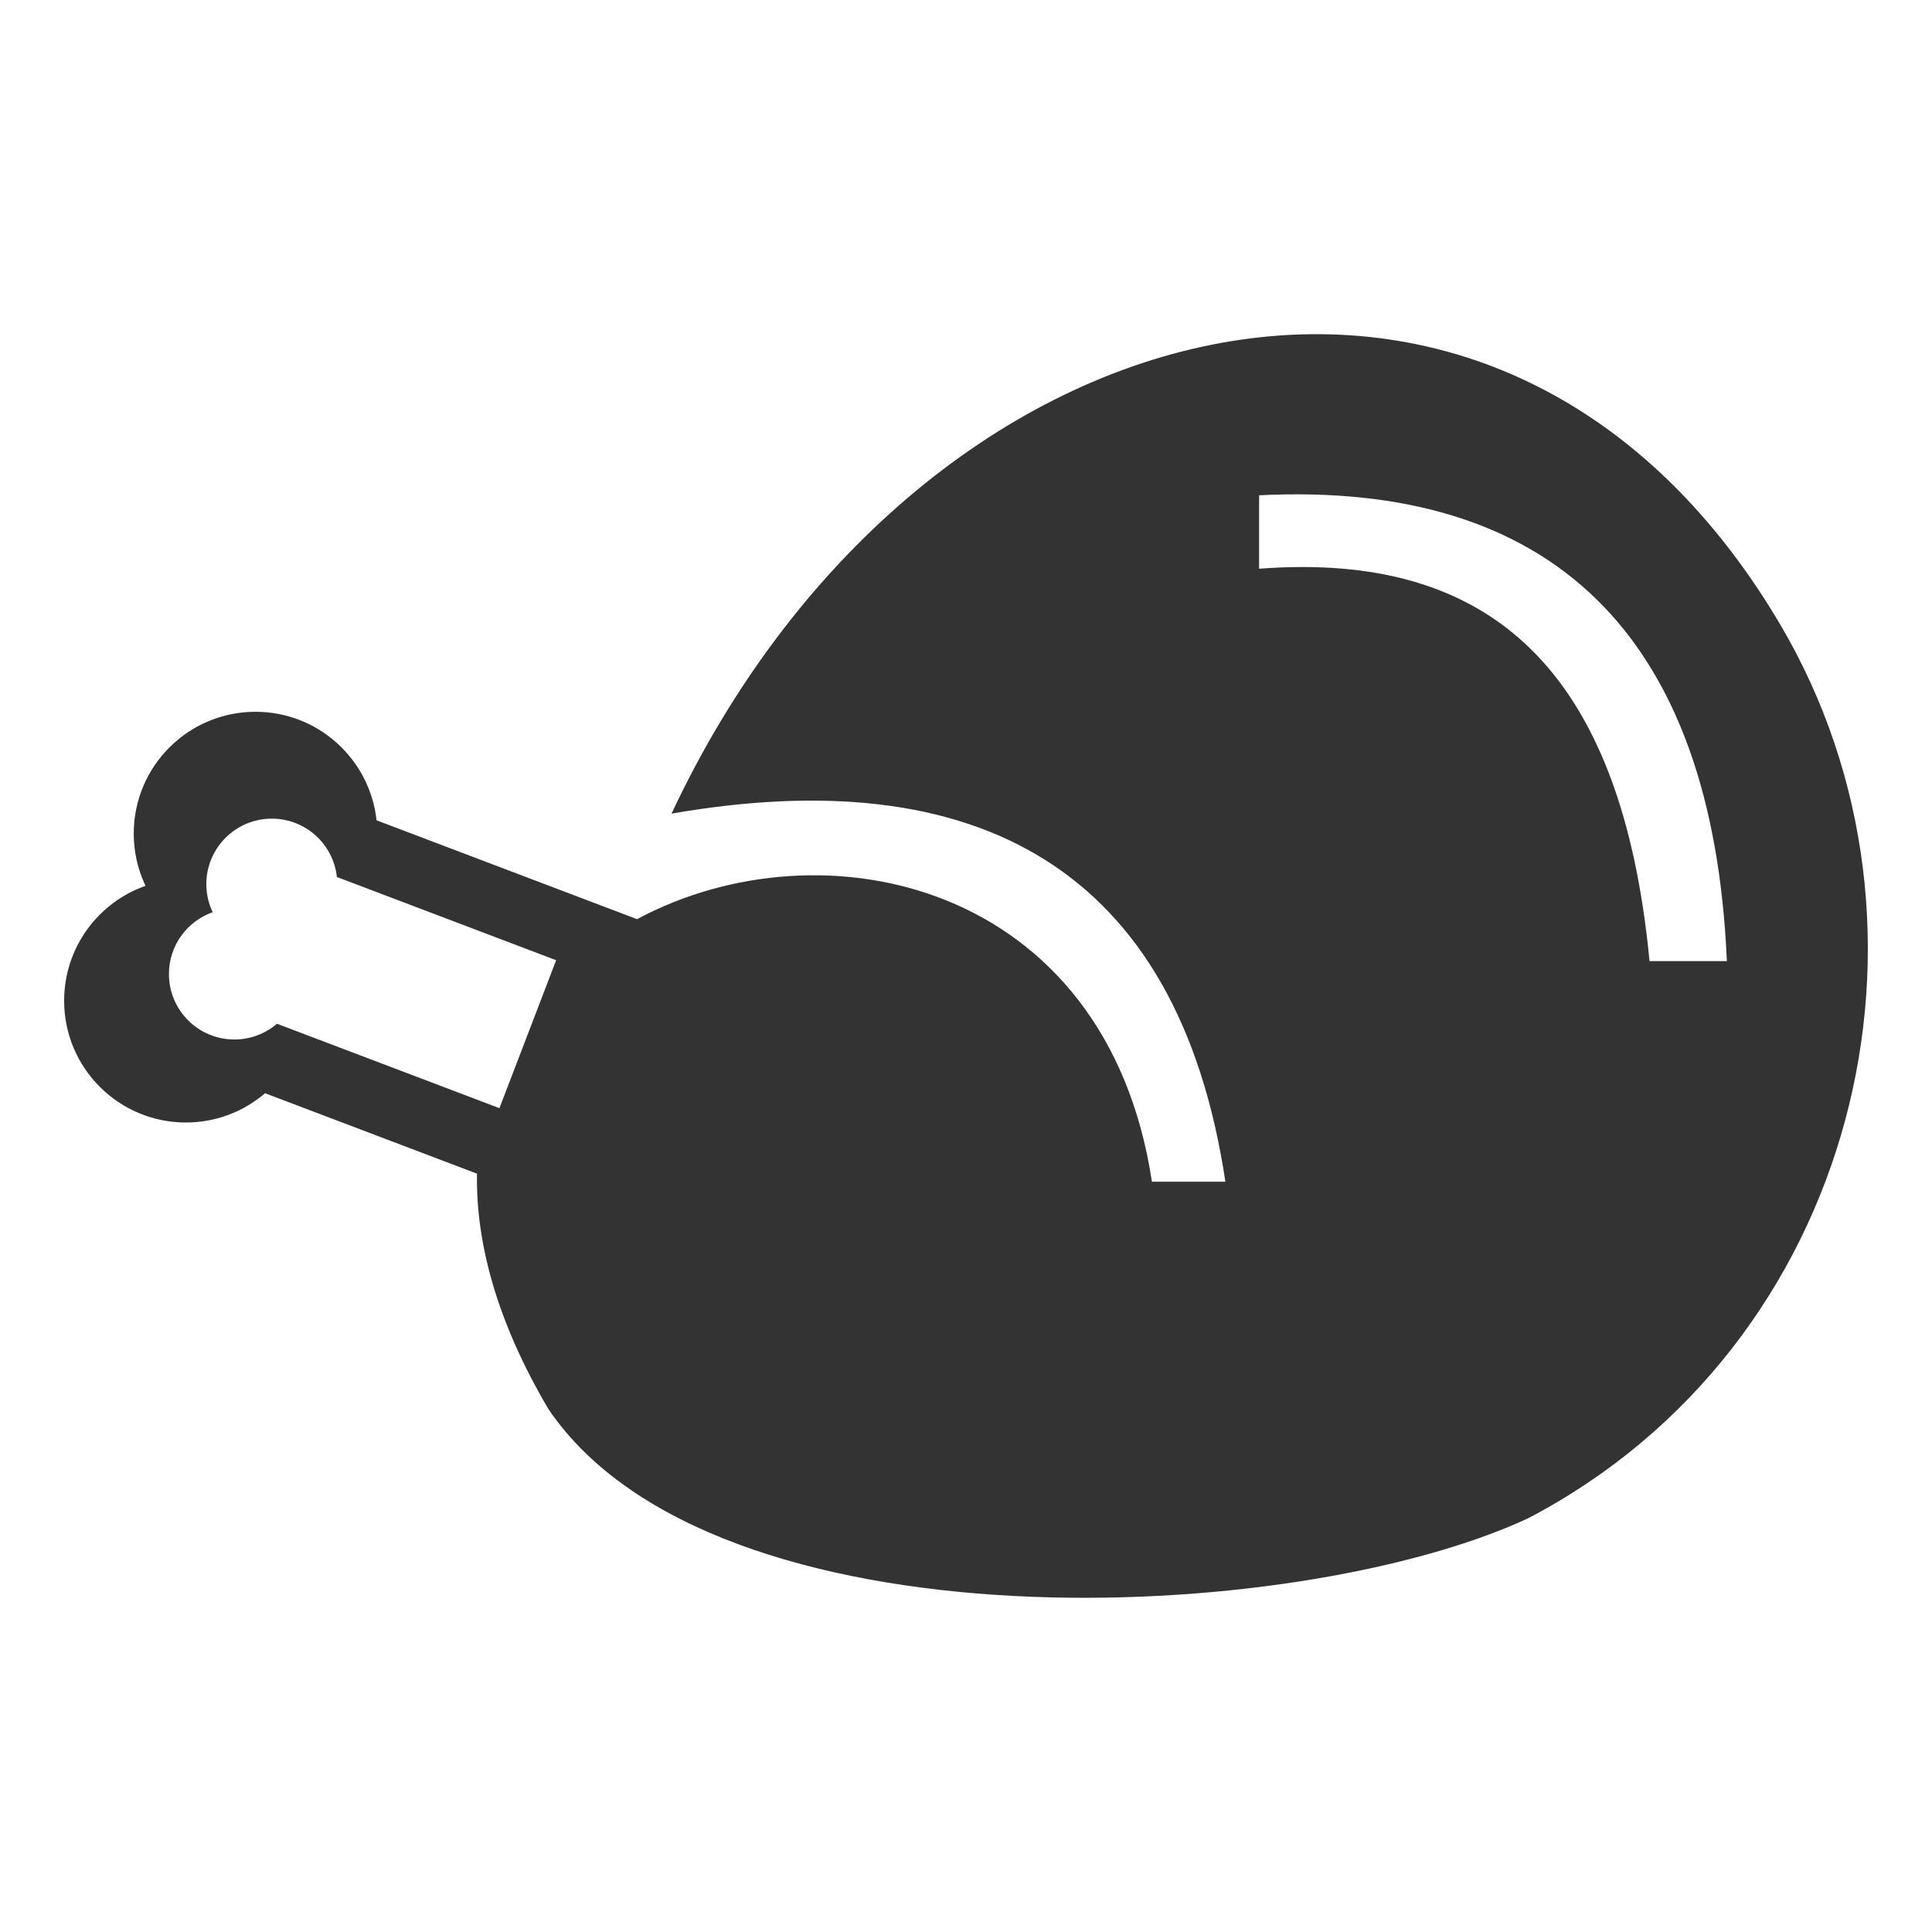 <svg xmlns="http://www.w3.org/2000/svg" xmlns:xlink="http://www.w3.org/1999/xlink" xml:space="preserve" width="100px" height="100px" style="shape-rendering:geometricPrecision; text-rendering:geometricPrecision; image-rendering:optimizeQuality; fill-rule:evenodd; clip-rule:evenodd" viewBox="0 0 100 100">
 <defs>
  <style type="text/css">

    .str0 {stroke:black;stroke-width:0.9}
    .fil0 {fill:#333}

  </style>
 </defs>
 <g id="Layer_x0020_1">
  <path fill="#333" d="M92.116 32.276c9.347,15.783 4.012,37.422 -13.034,46.317 -12.158,5.636 -42.117,6.937 -50.681,-5.637 -2.685,-4.533 -3.775,-8.633 -3.712,-12.208l-10.969 -4.162c-1.102,0.944 -2.533,1.514 -4.098,1.514 -3.481,0 -6.302,-2.822 -6.302,-6.302 0,-2.748 1.759,-5.085 4.212,-5.947 -0.391,-0.821 -0.609,-1.739 -0.609,-2.707 0,-3.481 2.822,-6.302 6.302,-6.302 3.248,0 5.922,2.459 6.265,5.617l13.485 5.117c9.568,-5.133 24.292,-1.964 26.649,13.59l3.802 0c-2.448,-16.319 -12.943,-21.793 -28.668,-19.052 12.546,-26.769 42.677,-34.633 57.359,-9.836zm-77.779 20.713c-0.594,0.508 -1.363,0.815 -2.204,0.815 -1.872,0 -3.389,-1.517 -3.389,-3.389 0,-1.478 0.944,-2.734 2.264,-3.198 -0.209,-0.441 -0.328,-0.934 -0.328,-1.454 0,-1.872 1.518,-3.39 3.39,-3.39 1.747,0 3.185,1.322 3.367,3.02l11.349 4.308 -2.935 7.658 -11.515 -4.37zm50.835 -27.353c15.073,-0.755 23.476,7.127 24.21,24.11l-4.003 0c-1.446,-15.093 -8.225,-21.221 -20.208,-20.309l0 -3.801z"/>
 </g>
</svg>
